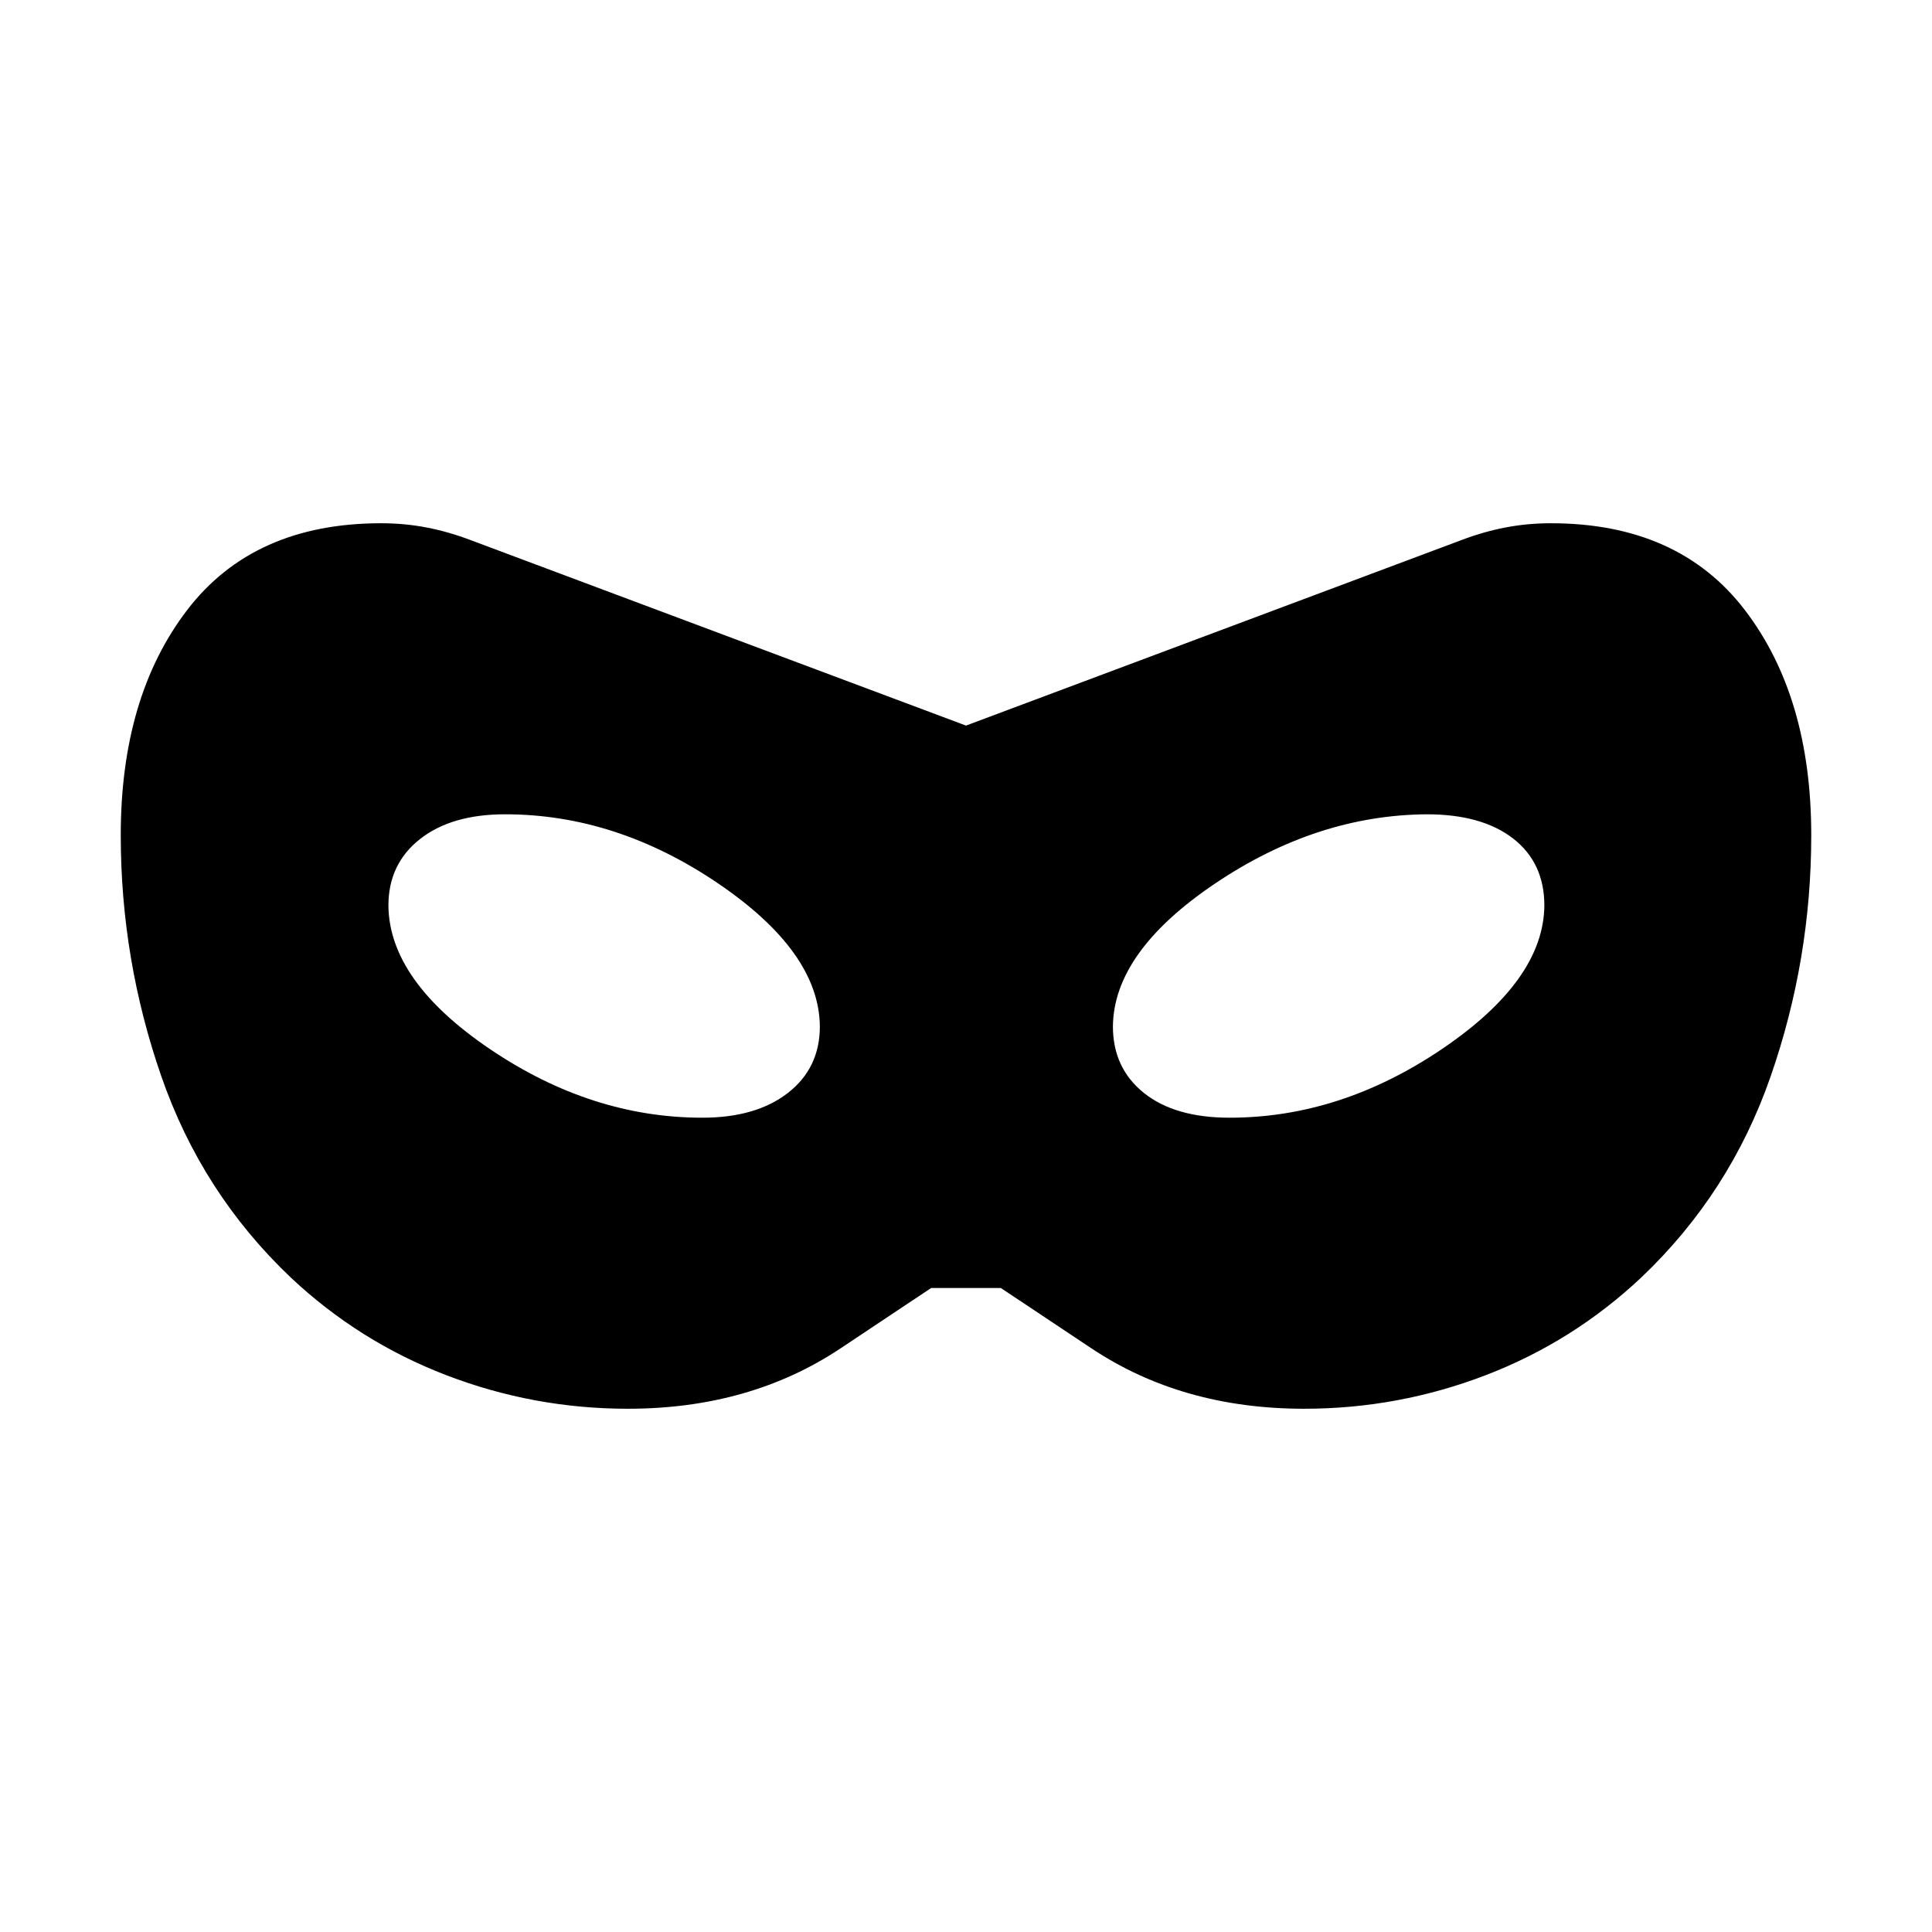 <svg xmlns="http://www.w3.org/2000/svg" height="40" viewBox="0 -960 960 960" width="40"><path d="M312-260q-46.77 0-90.19-16.66-43.42-16.65-77.35-48.57-44.15-41.92-64.3-99.96Q60-483.23 60-545q0-68.77 33-111.88Q126-700 189.38-700q11.7 0 22.66 2.12 10.96 2.11 22.04 6.34L480-599.46l245.92-92.08q11.08-4.23 22.04-6.34 10.96-2.12 22.66-2.12Q834-700 867-656.88q33 43.11 33 111.88 0 61.77-20.16 119.81-20.15 58.04-64.3 99.96-33.93 31.92-77.35 48.57Q694.77-260 648-260q-60.61 0-105.65-30l-45.04-30h-34.62l-45.04 30Q372.61-260 312-260Zm37-144.62q26.69 0 42.54-12.34 15.84-12.35 15.84-33.04-.38-37.08-50.84-71.23-50.46-34.15-105.54-34.15-26.69 0-42.35 12.34Q193-530.69 193-510q.39 37.46 50.65 71.42 50.27 33.96 105.35 33.96Zm262 0q55.08 0 105.54-34.15Q767-472.92 767.38-510q0-21.31-15.53-33.35-15.54-12.03-42.85-12.03-54.69.38-105.15 34.34Q553.39-487.08 553-450q0 20.69 15.35 33.04 15.34 12.34 42.65 12.34Z"/></svg>